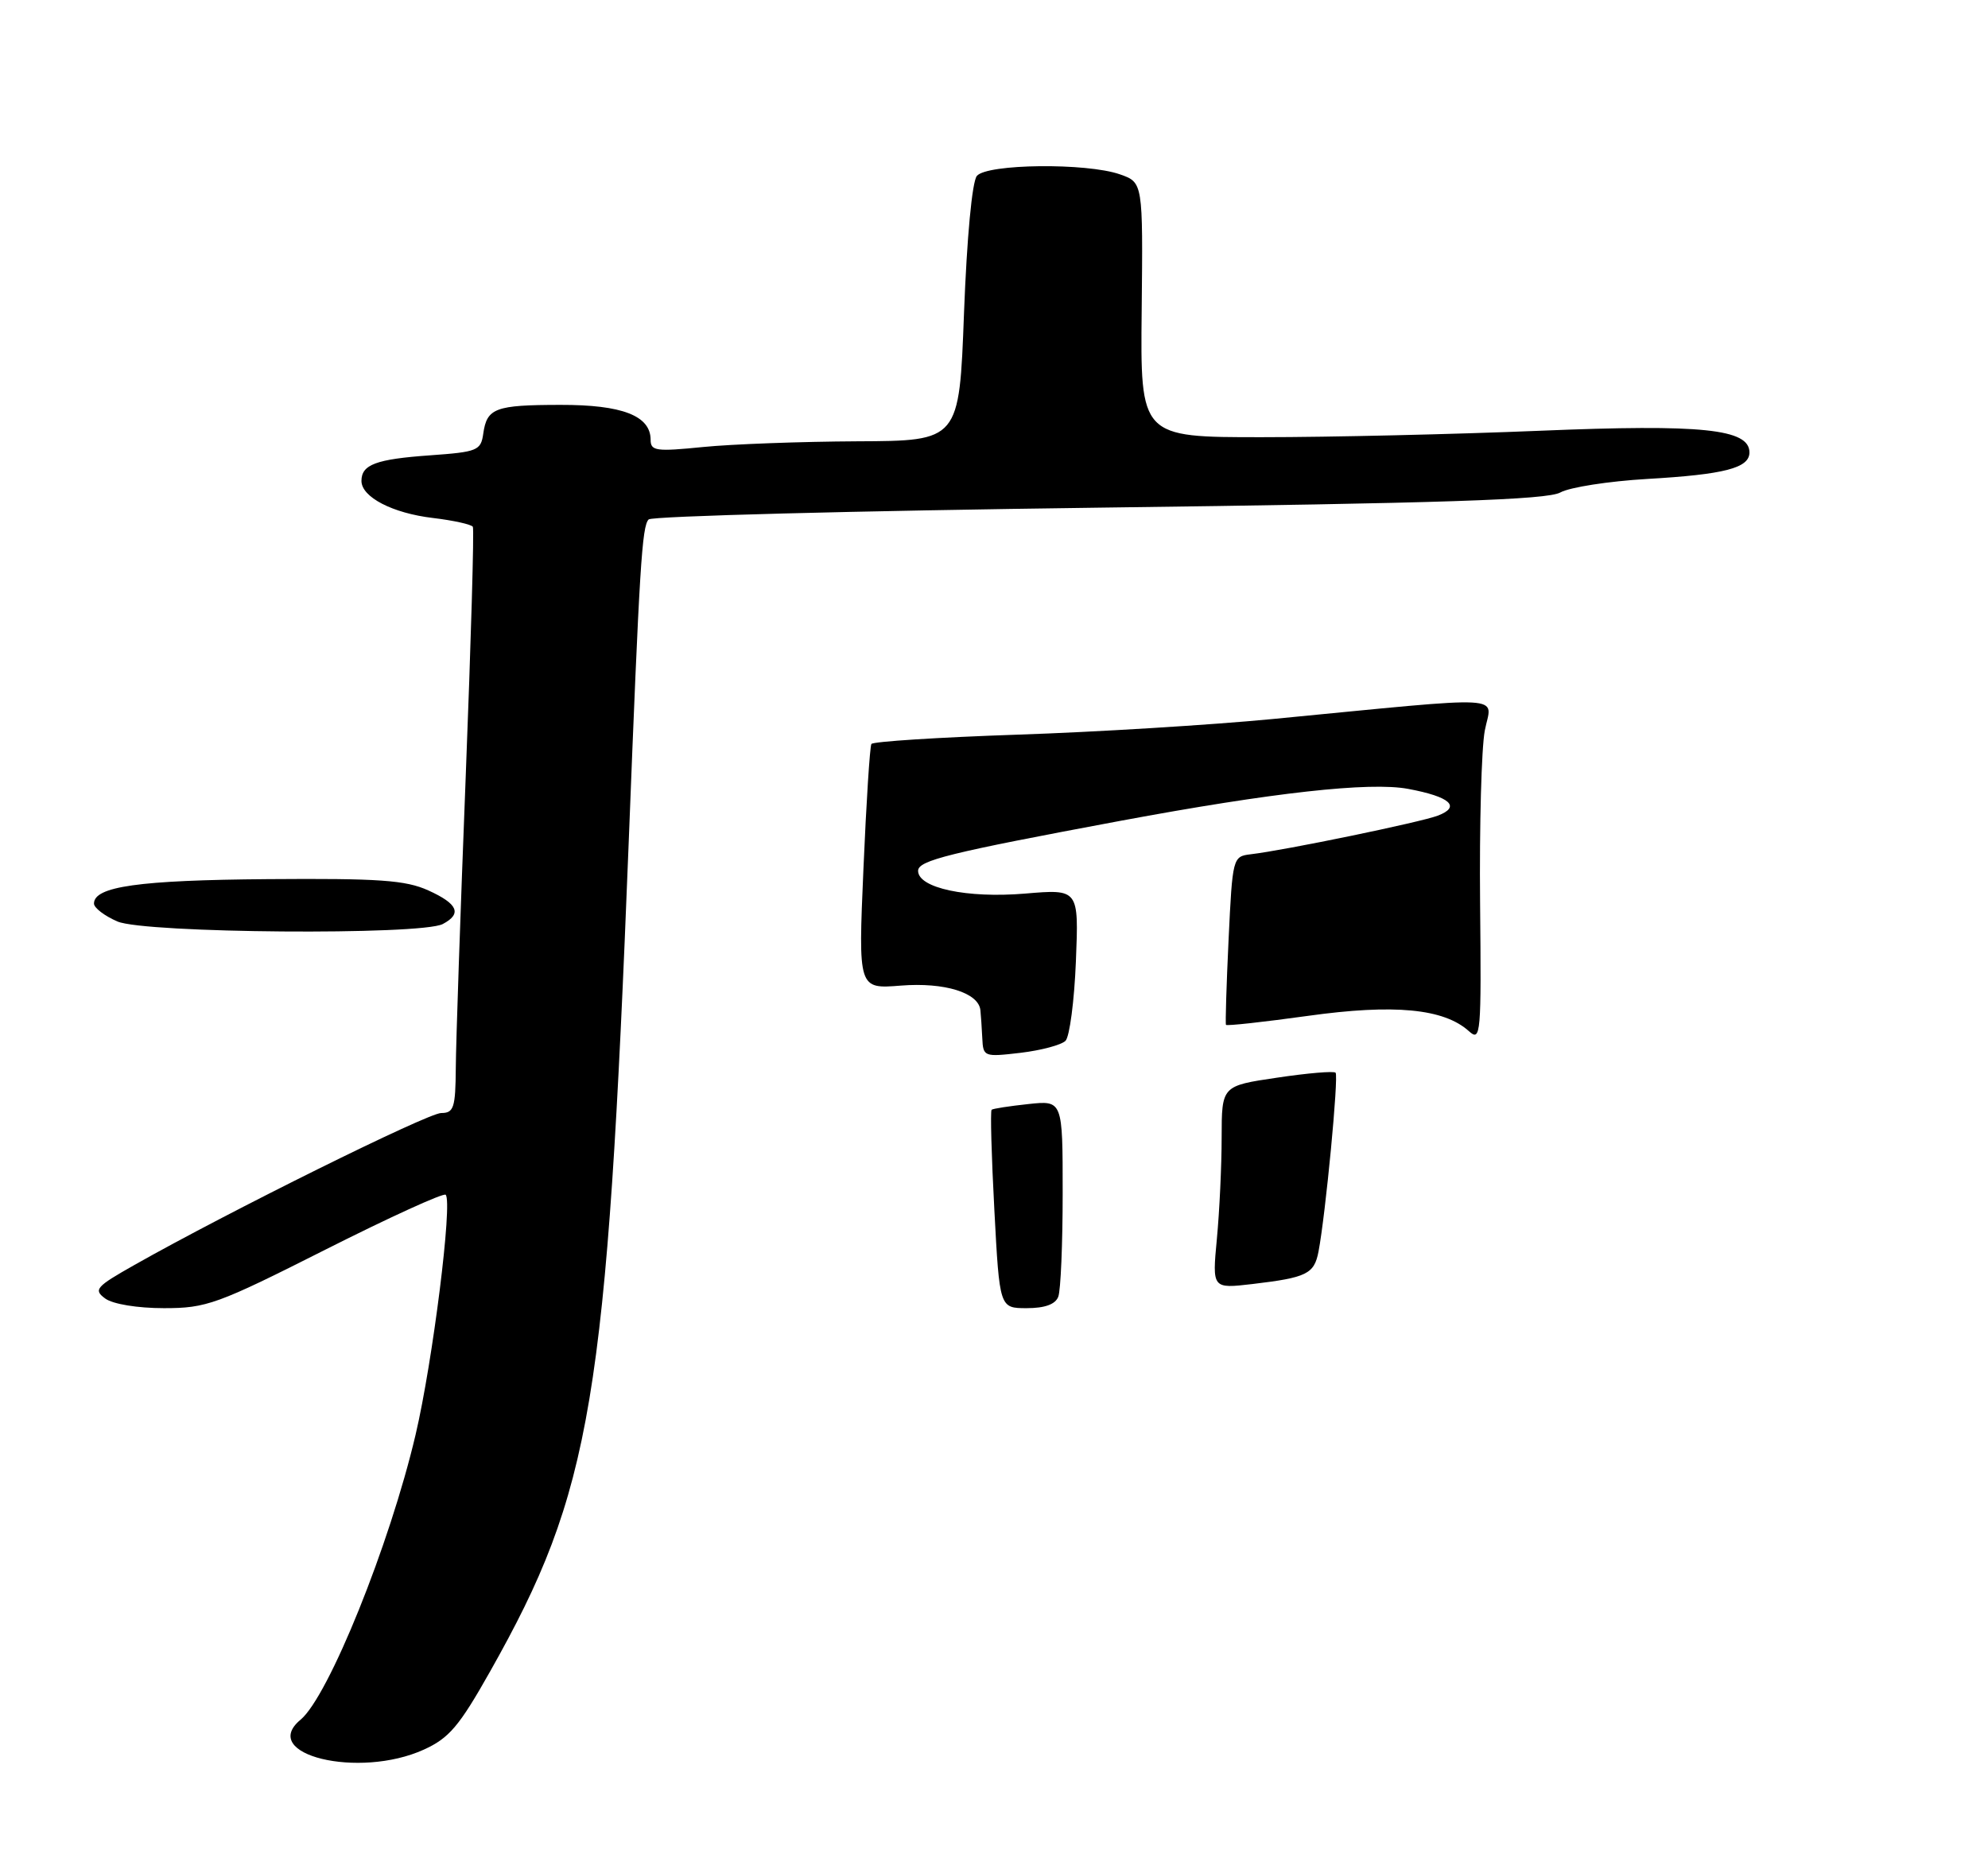 <?xml version="1.0" encoding="UTF-8" standalone="no"?>
<!DOCTYPE svg PUBLIC "-//W3C//DTD SVG 1.1//EN" "http://www.w3.org/Graphics/SVG/1.1/DTD/svg11.dtd" >
<svg xmlns="http://www.w3.org/2000/svg" xmlns:xlink="http://www.w3.org/1999/xlink" version="1.1" viewBox="0 0 275 256">
 <g >
 <path fill="currentColor"
d=" M 58.63 242.08 C 62.13 240.49 63.52 238.85 67.80 231.26 C 81.88 206.28 83.94 193.96 86.97 116.50 C 88.46 78.31 88.80 72.80 89.73 71.87 C 90.19 71.41 118.22 70.68 152.03 70.24 C 199.66 69.63 214.03 69.15 215.84 68.14 C 217.13 67.42 222.53 66.58 227.84 66.27 C 238.55 65.65 242.00 64.76 242.00 62.60 C 242.00 59.35 235.46 58.67 213.04 59.60 C 201.19 60.09 183.90 60.49 174.62 60.49 C 157.74 60.50 157.74 60.50 157.93 42.87 C 158.11 25.24 158.11 25.24 154.91 24.12 C 150.29 22.51 136.53 22.66 135.13 24.34 C 134.47 25.14 133.75 32.83 133.35 43.34 C 132.69 61.00 132.69 61.00 118.59 61.06 C 110.84 61.10 101.24 61.45 97.25 61.85 C 90.76 62.50 90.00 62.40 90.00 60.85 C 90.00 57.52 86.06 56.00 77.53 56.02 C 68.49 56.03 67.35 56.46 66.85 60.00 C 66.52 62.34 66.05 62.53 59.50 63.00 C 52.01 63.53 50.00 64.28 50.00 66.54 C 50.00 68.78 54.30 71.01 59.90 71.67 C 62.74 72.01 65.21 72.56 65.41 72.89 C 65.60 73.23 65.15 88.80 64.42 107.50 C 63.69 126.20 63.07 144.31 63.05 147.75 C 63.01 153.29 62.77 154.00 61.03 154.00 C 59.18 154.00 31.55 167.69 18.62 175.01 C 13.24 178.05 12.90 178.45 14.56 179.67 C 15.62 180.44 19.01 181.00 22.68 181.00 C 28.56 181.00 30.01 180.48 45.04 172.89 C 53.88 168.43 61.35 165.02 61.65 165.31 C 62.63 166.30 59.87 188.34 57.49 198.50 C 53.92 213.72 45.45 234.72 41.58 237.94 C 35.73 242.79 49.63 246.17 58.63 242.08 Z  M 61.25 127.85 C 63.94 126.43 63.35 125.06 59.25 123.20 C 56.11 121.78 52.48 121.52 37.00 121.64 C 19.19 121.78 13.00 122.66 13.00 125.02 C 13.00 125.61 14.46 126.73 16.25 127.50 C 20.03 129.13 58.25 129.43 61.25 127.85 Z  M 137.55 167.42 C 137.15 159.95 136.98 153.71 137.17 153.55 C 137.35 153.39 139.64 153.04 142.25 152.76 C 147.00 152.25 147.00 152.25 147.00 165.04 C 147.00 172.08 146.73 178.55 146.39 179.42 C 145.99 180.47 144.53 181.00 142.03 181.00 C 138.27 181.00 138.27 181.00 137.55 167.42 Z  M 168.33 171.41 C 168.69 167.61 168.99 161.29 168.99 157.37 C 169.00 150.24 169.00 150.24 176.65 149.11 C 180.86 148.48 184.50 148.17 184.75 148.42 C 185.20 148.87 183.37 168.02 182.39 173.17 C 181.79 176.27 180.77 176.77 173.26 177.66 C 167.68 178.31 167.68 178.31 168.33 171.41 Z  M 135.88 143.64 C 135.81 142.19 135.69 140.45 135.62 139.78 C 135.38 137.35 130.65 135.89 124.61 136.37 C 118.72 136.84 118.72 136.84 119.44 120.20 C 119.83 111.04 120.33 103.28 120.54 102.94 C 120.75 102.60 129.83 102.02 140.71 101.65 C 151.59 101.29 167.47 100.31 176.00 99.49 C 209.46 96.26 206.34 96.09 205.39 101.09 C 204.93 103.52 204.64 114.22 204.74 124.87 C 204.92 143.19 204.84 144.16 203.20 142.68 C 199.74 139.55 192.86 138.89 180.91 140.56 C 174.79 141.41 169.69 141.97 169.59 141.80 C 169.49 141.64 169.65 136.32 169.95 130.00 C 170.49 118.65 170.53 118.50 173.00 118.20 C 177.78 117.64 196.44 113.78 198.88 112.86 C 202.14 111.62 200.63 110.24 194.78 109.15 C 189.47 108.16 176.05 109.65 155.00 113.57 C 131.27 118.00 127.00 119.05 127.00 120.49 C 127.00 122.87 133.76 124.31 141.78 123.64 C 149.23 123.01 149.23 123.01 148.83 132.99 C 148.61 138.48 147.96 143.44 147.39 144.01 C 146.82 144.58 144.02 145.33 141.17 145.67 C 136.12 146.26 136.00 146.22 135.88 143.64 Z "/>
</g>
</svg>